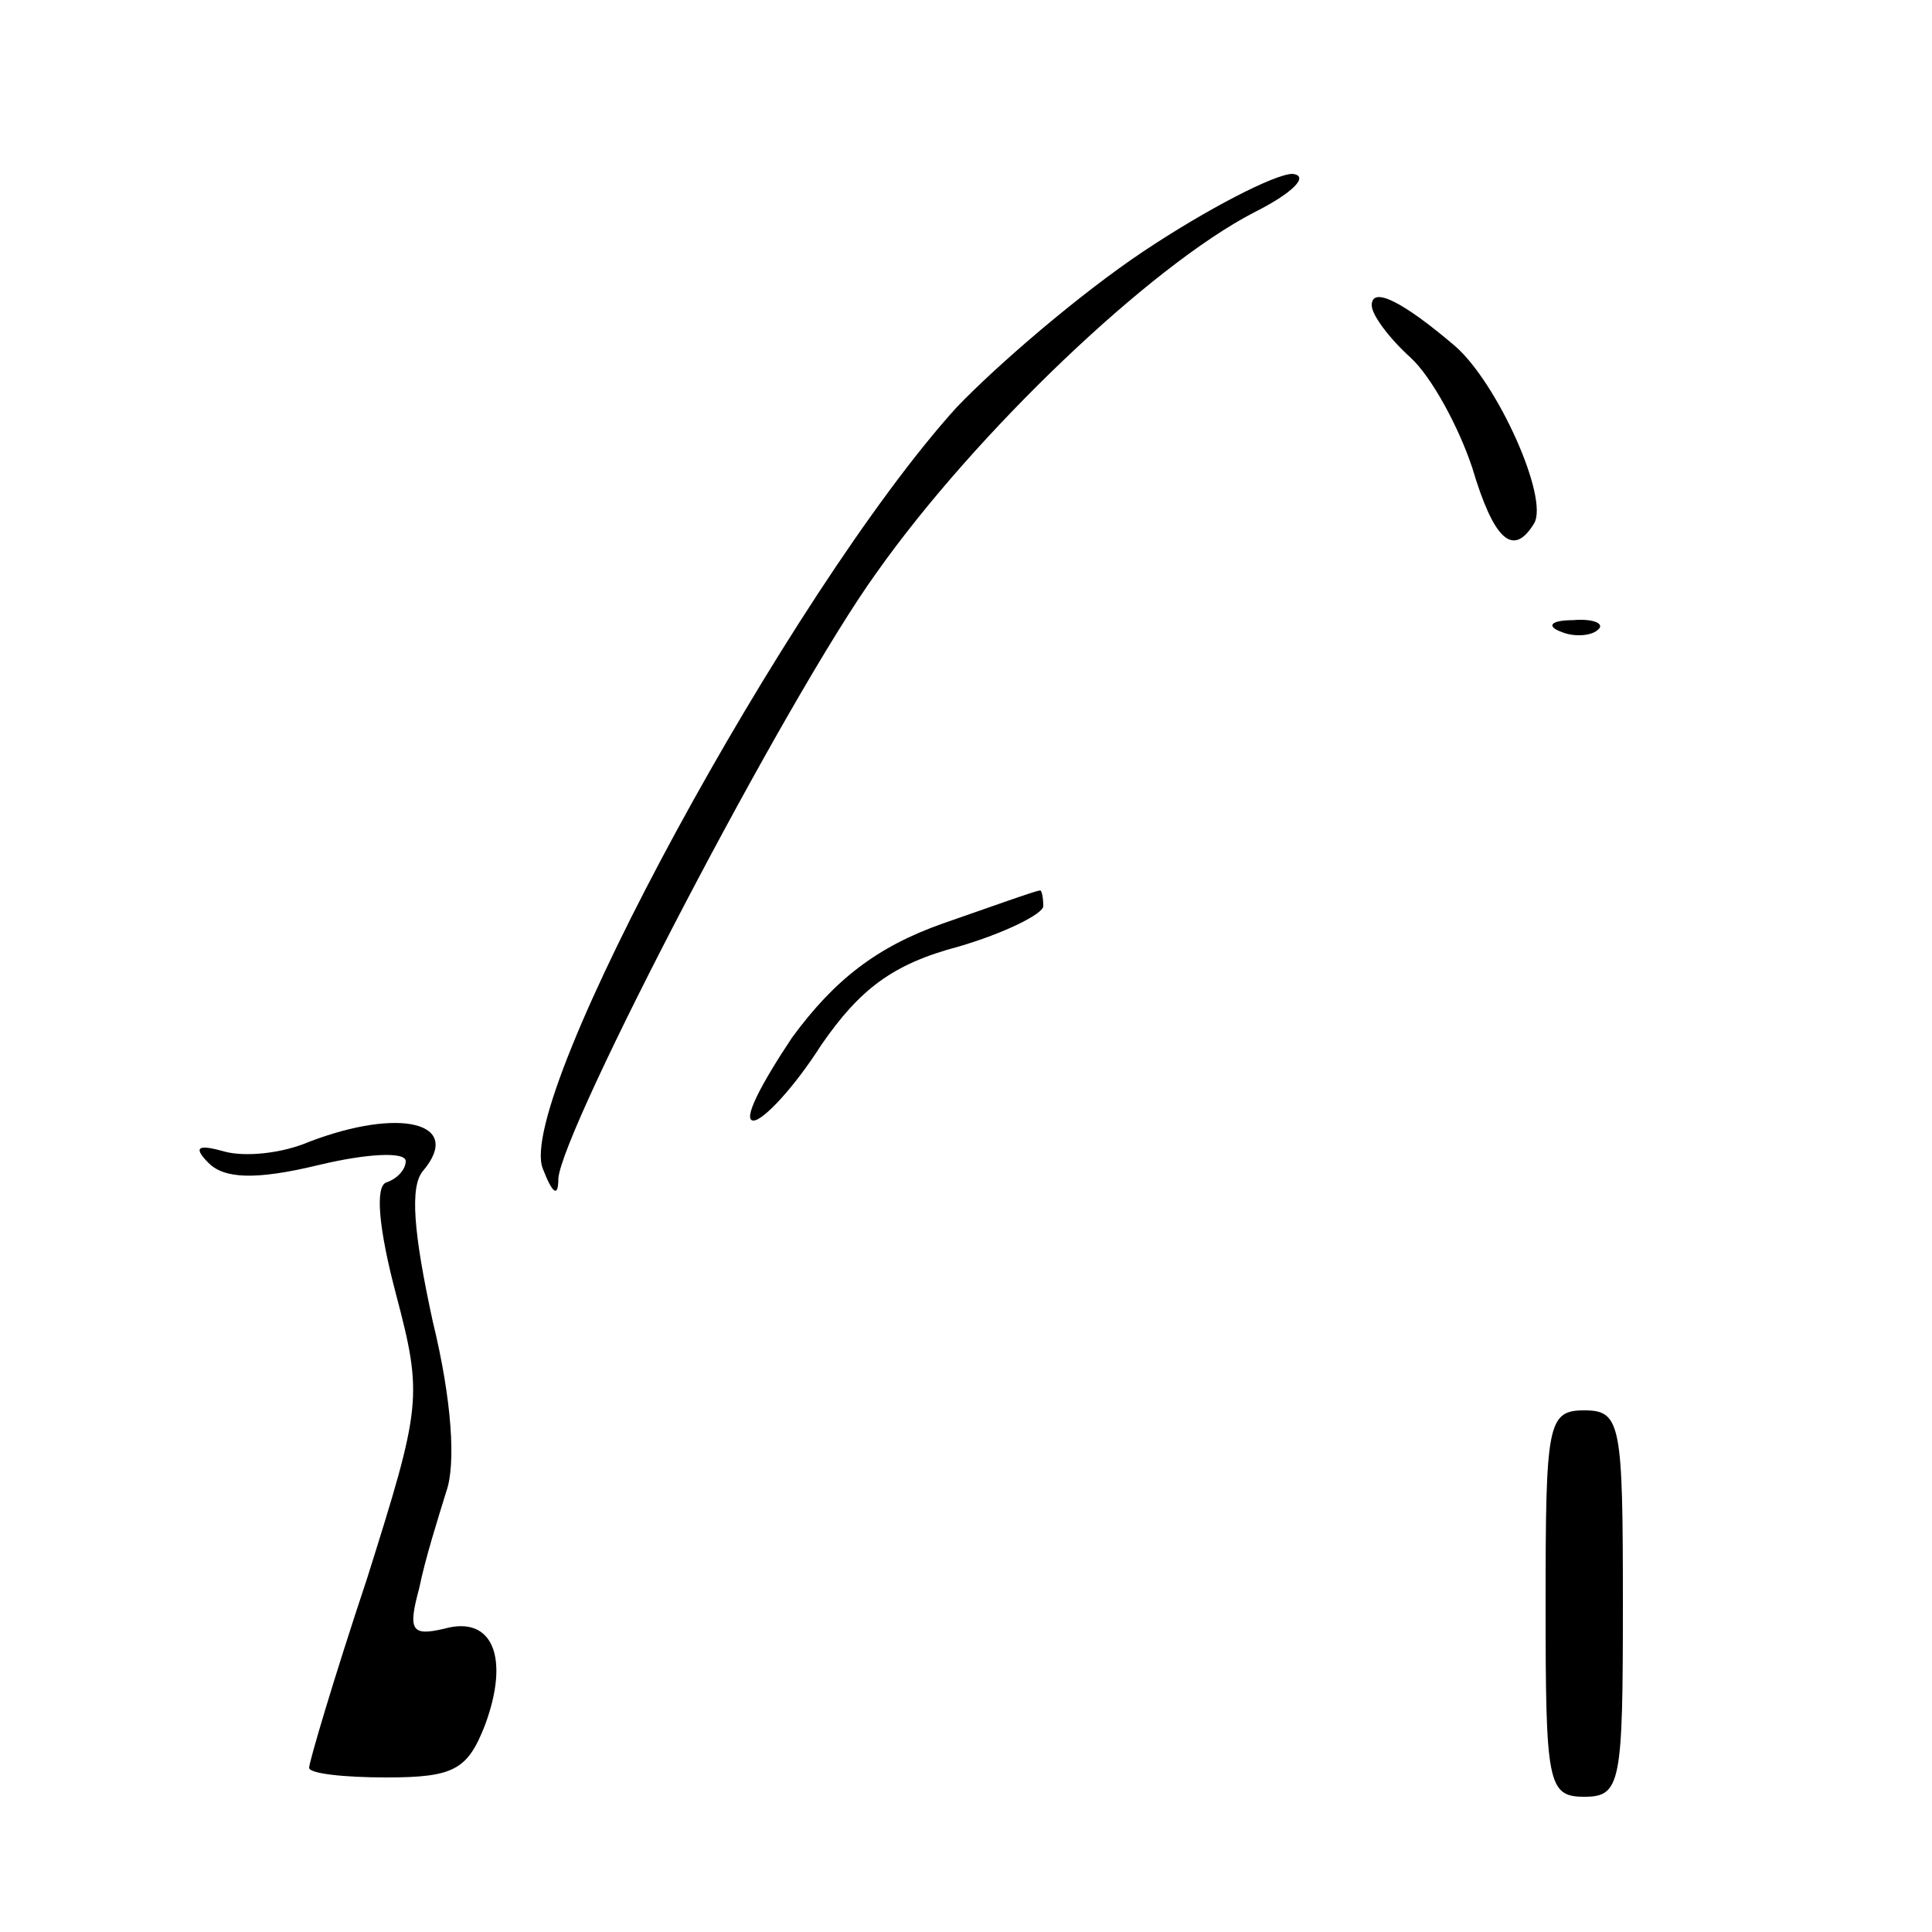 <?xml version="1.0" standalone="no"?>
<!DOCTYPE svg PUBLIC "-//W3C//DTD SVG 20010904//EN"
 "http://www.w3.org/TR/2001/REC-SVG-20010904/DTD/svg10.dtd">
<svg version="1.0" xmlns="http://www.w3.org/2000/svg"
 width="100pt" height="100pt" viewBox="0 0 100 100"
 preserveAspectRatio="xMidYMid meet">
<g transform="translate(0,100) scale(0.1,-0.1)"
fill="#000000" stroke="none">
<path d="M592 870 c-33 -22 -76 -59 -97 -81 -86 -95 -229 -358 -214 -394 5
-13 8 -15 8 -5 2 26 118 249 165 314 51 72 141 158 195 186 20 10 29 19 20 20
-9 0 -44 -18 -77 -40z"/>
<path d="M710 842 c0 -5 9 -17 20 -27 11 -10 25 -36 32 -57 11 -37 21 -47 32
-29 8 13 -19 73 -41 92 -27 23 -43 31 -43 21z"/>
<path d="M808 673 c7 -3 16 -2 19 1 4 3 -2 6 -13 5 -11 0 -14 -3 -6 -6z"/>
<path d="M488 522 c-34 -12 -56 -29 -78 -59 -16 -24 -26 -43 -20 -43 5 0 21
17 35 39 20 29 37 42 71 51 24 7 44 17 44 21 0 5 -1 9 -2 8 -2 0 -24 -8 -50
-17z"/>
<path d="M160 409 c-14 -6 -33 -8 -44 -5 -14 4 -16 2 -8 -6 8 -8 24 -9 57 -1
25 6 45 7 45 2 0 -4 -4 -9 -10 -11 -6 -2 -4 -24 5 -58 14 -53 13 -58 -15 -147
-17 -51 -30 -95 -30 -98 0 -3 18 -5 40 -5 35 0 42 4 51 27 13 35 4 57 -21 50
-17 -4 -19 -1 -13 21 3 15 10 37 14 50 5 14 3 47 -7 88 -10 46 -12 70 -5 78
21 25 -12 33 -59 15z"/>
<path d="M800 170 c0 -93 1 -100 20 -100 19 0 20 7 20 100 0 93 -1 100 -20
100 -19 0 -20 -7 -20 -100z"/>
</g>
</svg>
